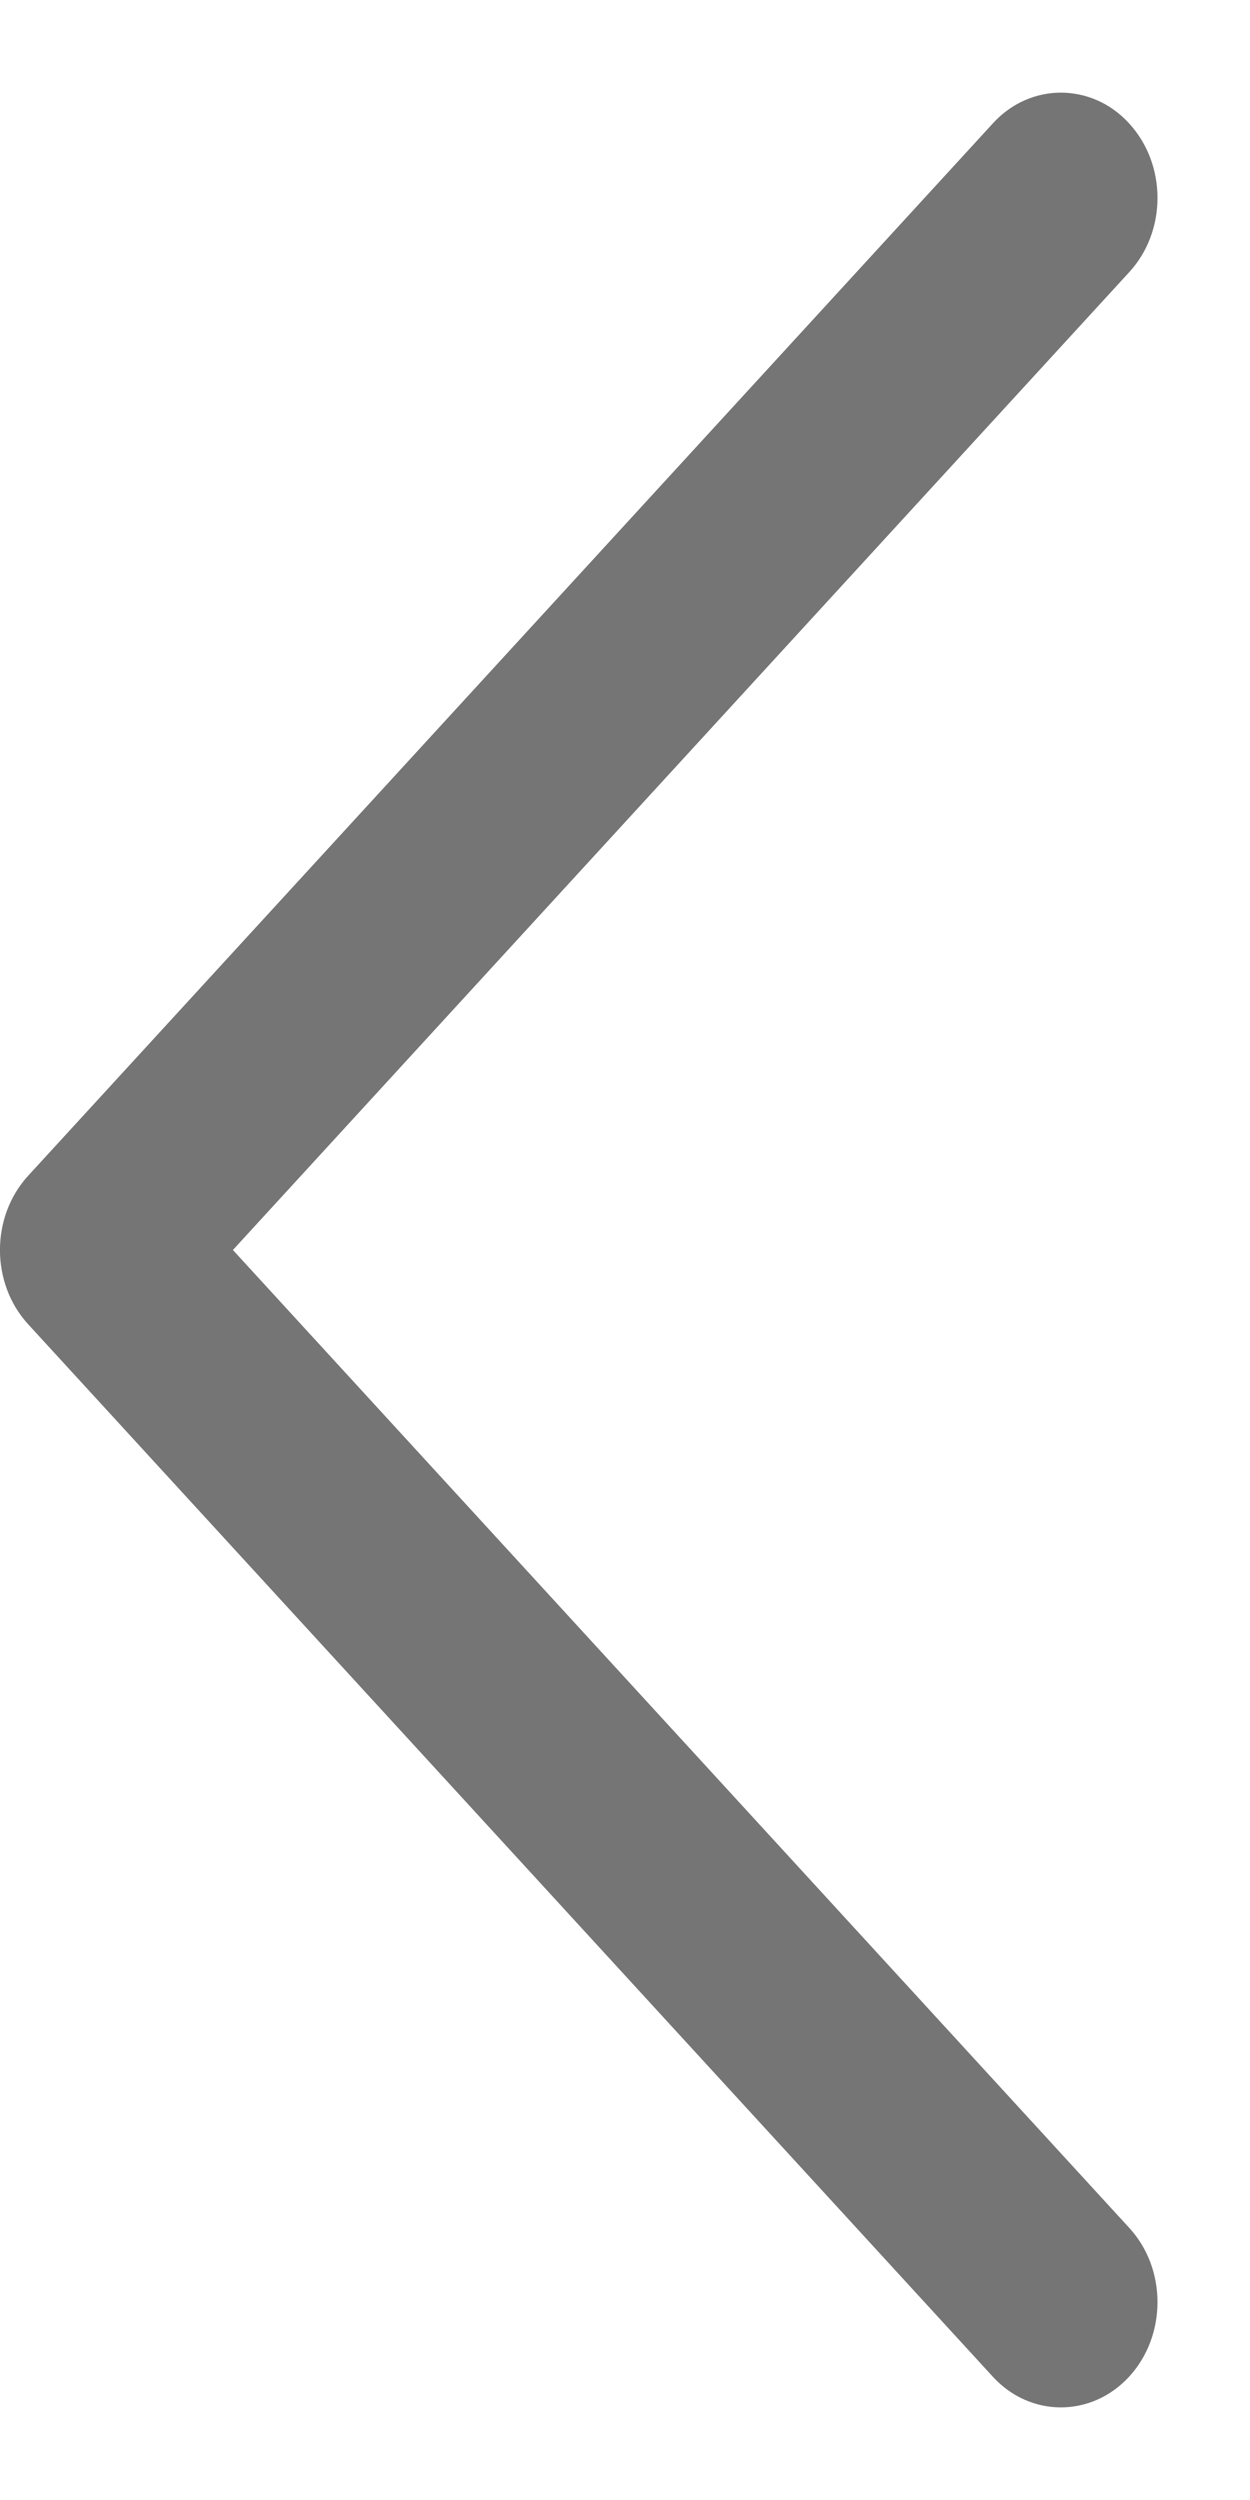 <svg width="9" height="18" viewBox="0 0 9 18" fill="none" xmlns="http://www.w3.org/2000/svg">
<path fill-rule="evenodd" clip-rule="evenodd" d="M7.638 0.667C7.815 0.667 7.995 0.74 8.13 0.889C8.402 1.185 8.402 1.665 8.13 1.96L1.677 9L8.13 16.04C8.402 16.335 8.402 16.815 8.13 17.112C7.858 17.407 7.418 17.407 7.148 17.112L0.203 9.535C-0.068 9.24 -0.068 8.76 0.203 8.465L7.148 0.889C7.283 0.74 7.462 0.667 7.638 0.667Z" fill="#757575"/>
</svg>
